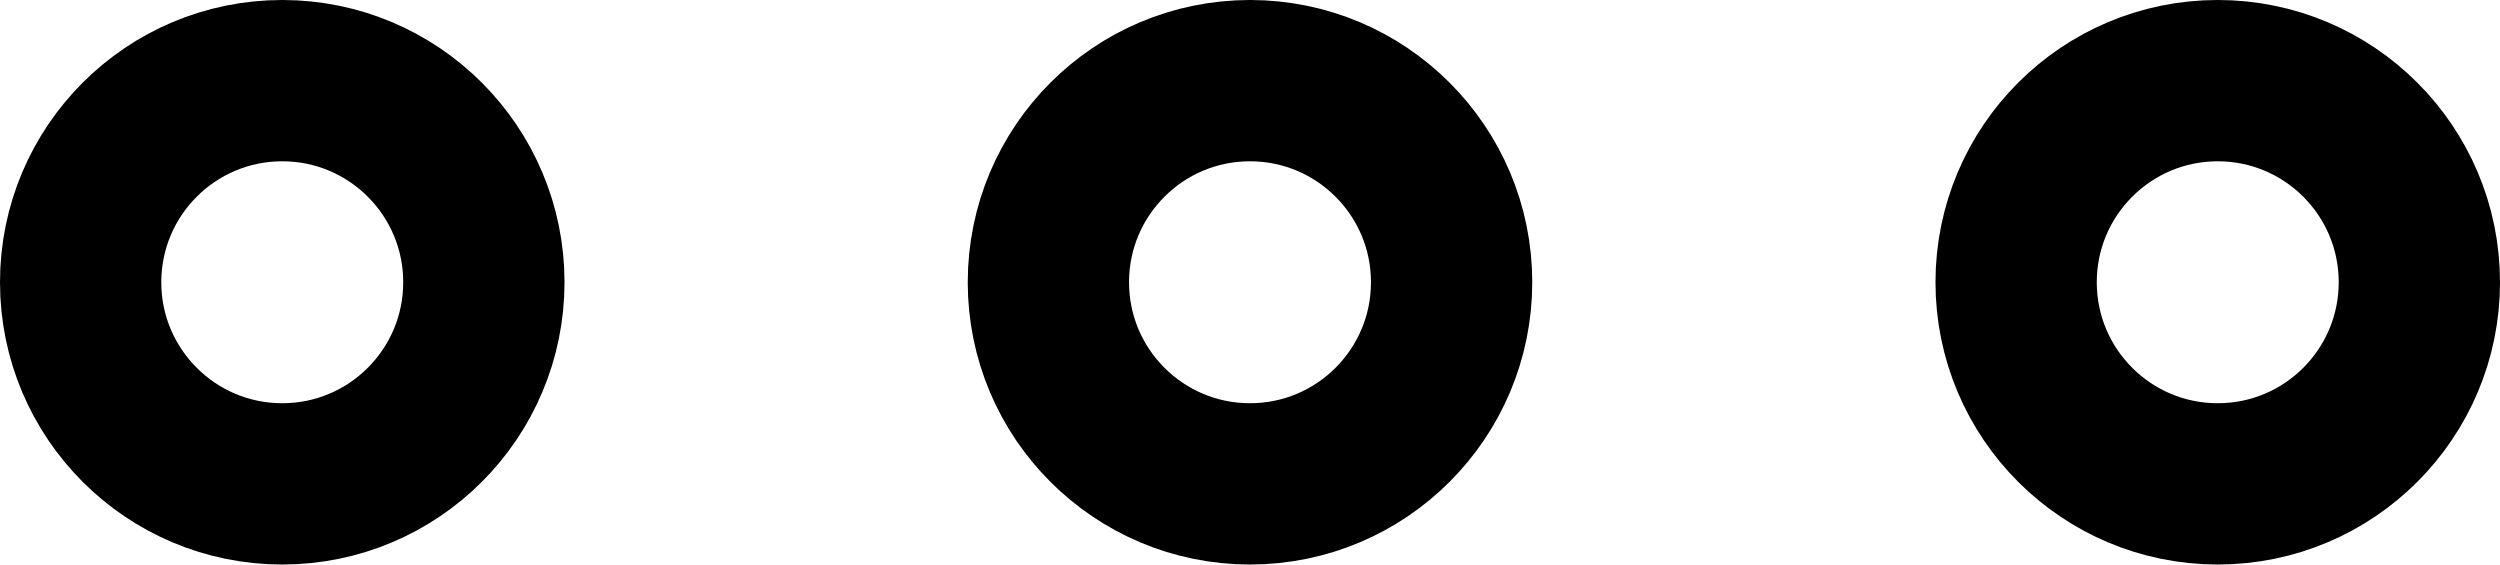 <svg xmlns="http://www.w3.org/2000/svg" width="31" height="7" viewBox="0 0 31 7">
  <g id="ic_more" transform="translate(-349 -77)">
    <g id="Ellipse_11" data-name="Ellipse 11" transform="translate(349 77)" fill="none" stroke="#000" stroke-width="2">
      <circle cx="3.5" cy="3.5" r="3.5" stroke="none"/>
      <circle cx="3.5" cy="3.5" r="2.5" fill="none"/>
    </g>
    <g id="Ellipse_12" data-name="Ellipse 12" transform="translate(361 77)" fill="none" stroke="#000" stroke-width="2">
      <circle cx="3.5" cy="3.5" r="3.5" stroke="none"/>
      <circle cx="3.5" cy="3.5" r="2.5" fill="none"/>
    </g>
    <g id="Ellipse_13" data-name="Ellipse 13" transform="translate(373 77)" fill="none" stroke="#000" stroke-width="2">
      <circle cx="3.5" cy="3.5" r="3.5" stroke="none"/>
      <circle cx="3.5" cy="3.5" r="2.5" fill="none"/>
    </g>
  </g>
</svg>
